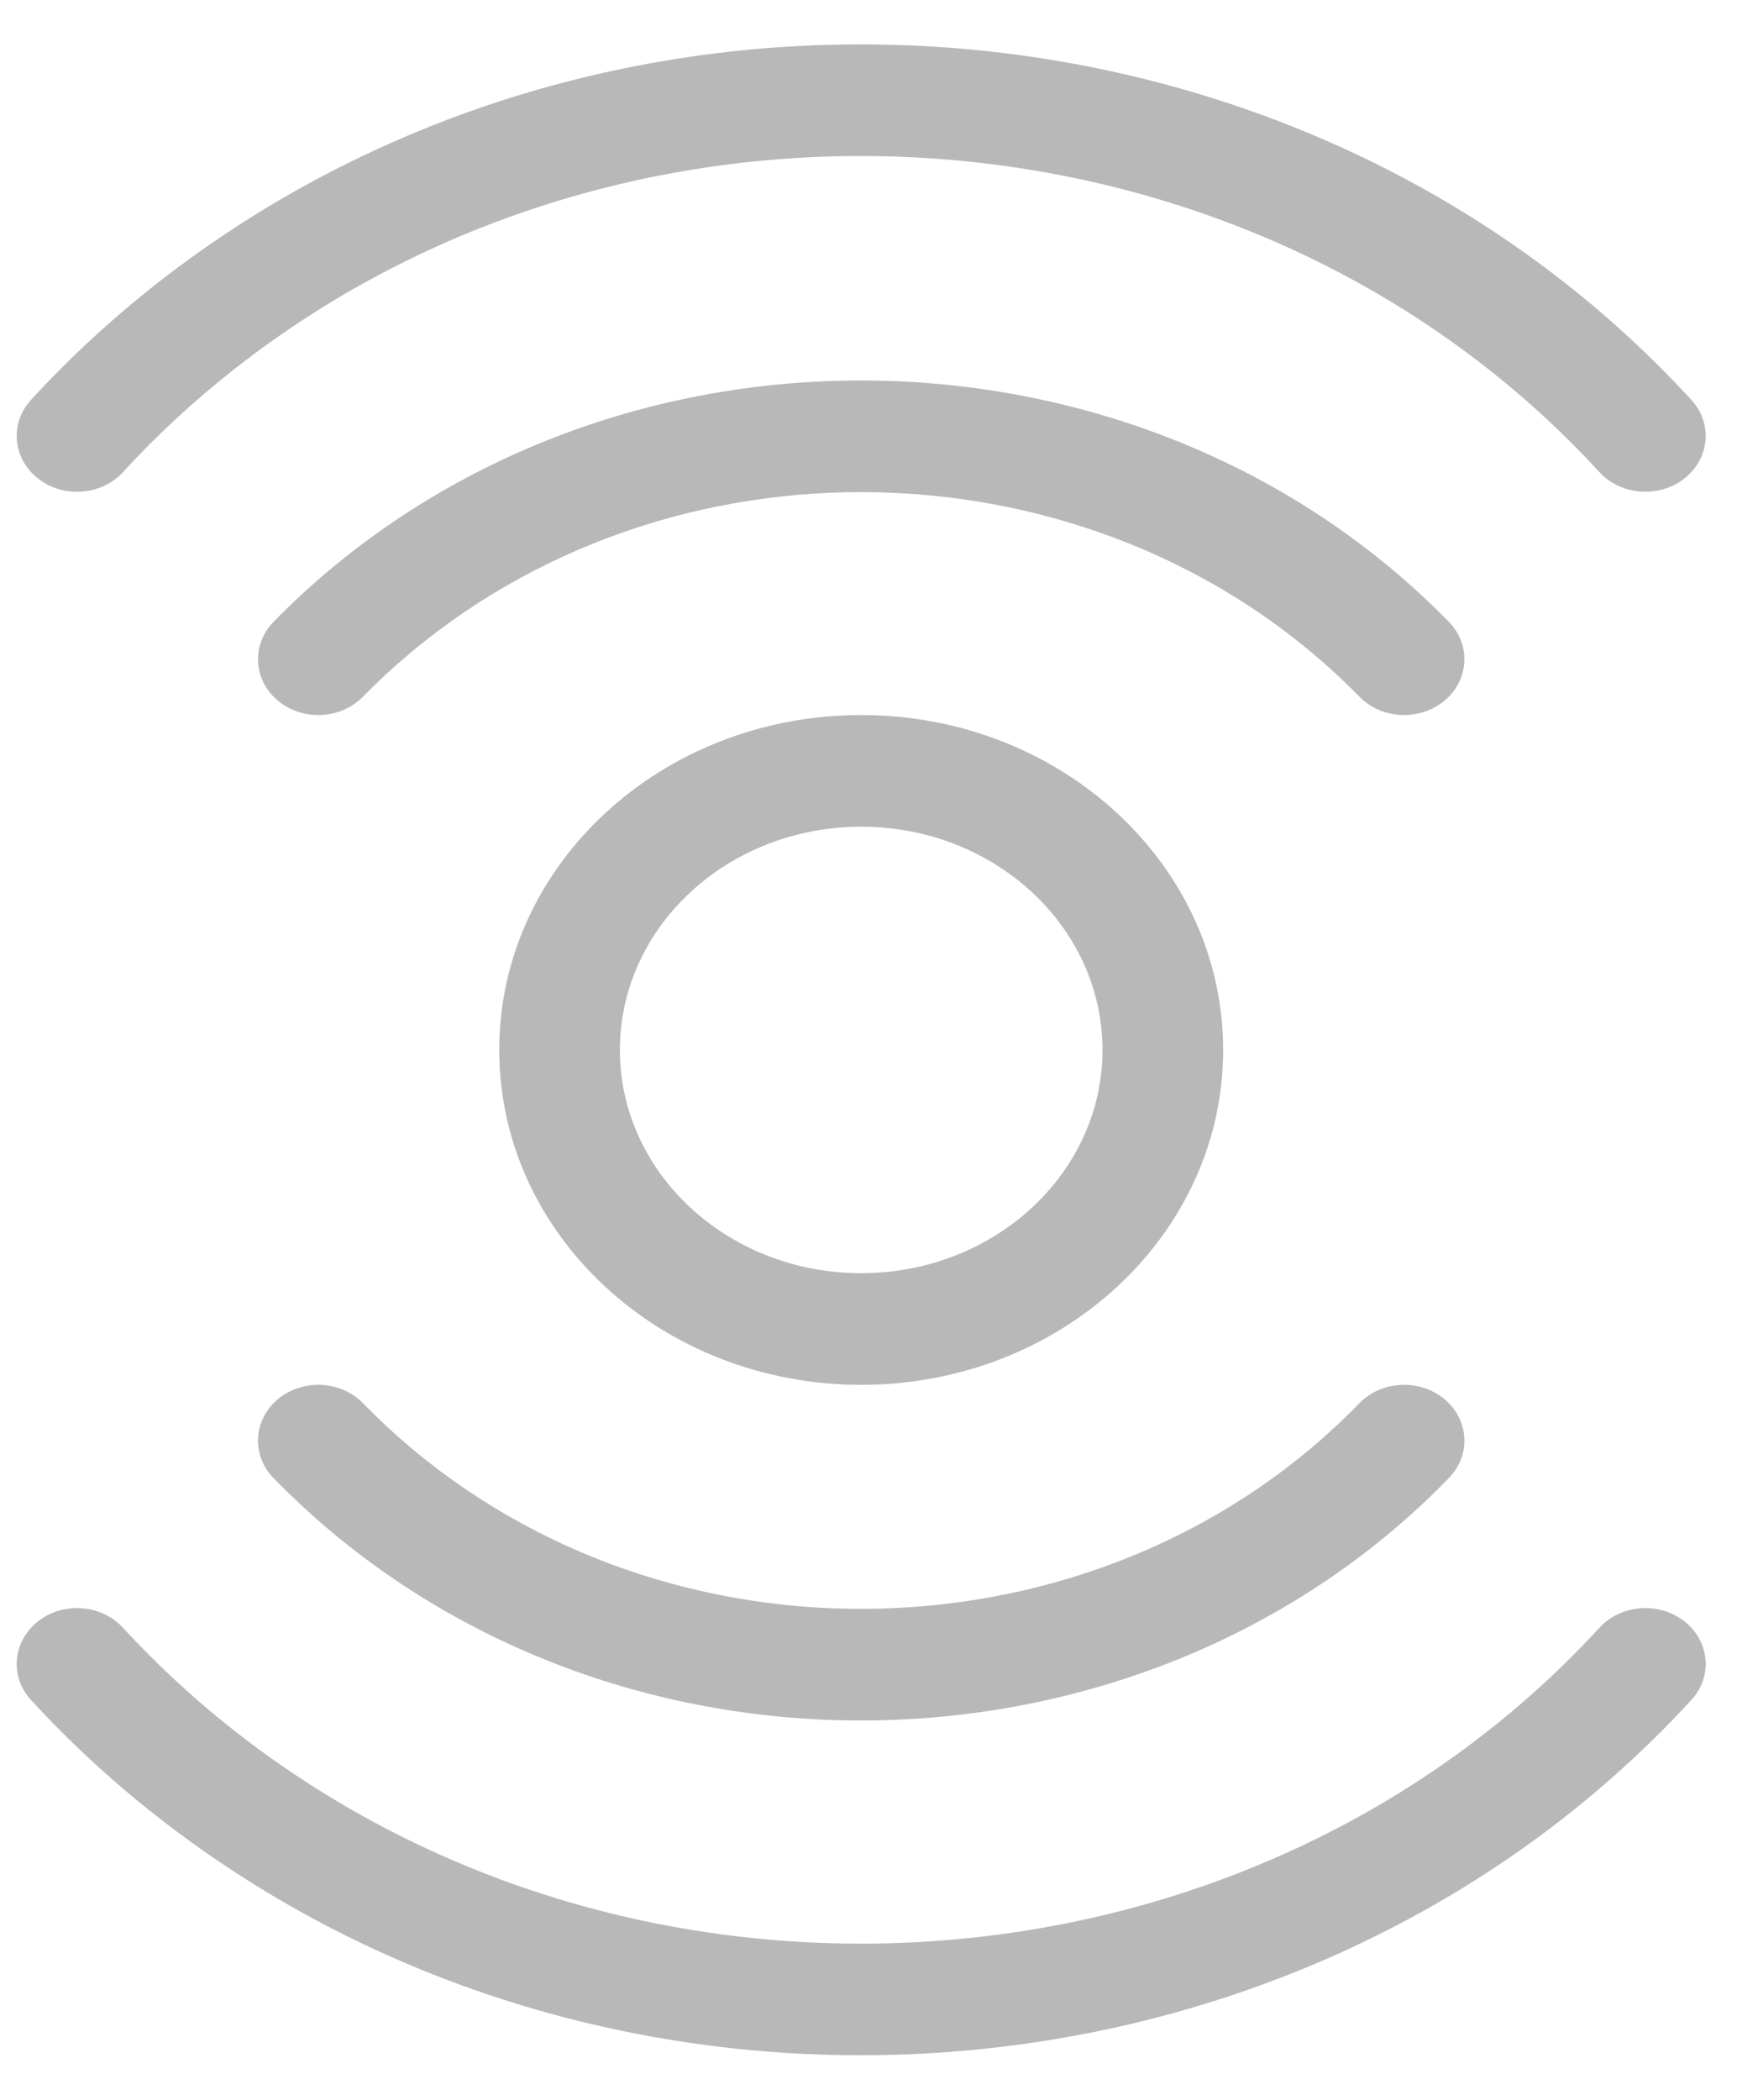 <svg width="24" height="29" viewBox="0 0 24 29" fill="none" xmlns="http://www.w3.org/2000/svg">
<path d="M6.898 14.5C6.898 11.946 9.137 9.875 11.899 9.875C14.661 9.875 16.9 11.946 16.9 14.5C16.9 17.054 14.661 19.125 11.899 19.125C9.137 19.125 6.898 17.054 6.898 14.5ZM8.565 14.5C8.565 16.203 10.058 17.583 11.899 17.583C13.74 17.583 15.233 16.203 15.233 14.5C15.233 12.797 13.74 11.417 11.899 11.417C10.058 11.417 8.565 12.797 8.565 14.5ZM5.016 9.621C4.707 9.937 4.18 9.961 3.839 9.676C3.498 9.39 3.471 8.903 3.78 8.587C4.025 8.337 4.282 8.099 4.553 7.872C9.037 4.12 15.961 4.44 20.018 8.587C20.327 8.903 20.301 9.39 19.959 9.676C19.618 9.961 19.091 9.937 18.782 9.621C15.342 6.106 9.472 5.834 5.671 9.016C5.442 9.207 5.223 9.409 5.016 9.621ZM23.369 5.522C23.667 5.846 23.624 6.333 23.273 6.608C22.923 6.884 22.397 6.844 22.099 6.52C17.315 1.31 8.87 0.673 3.237 5.098C2.684 5.532 2.169 6.008 1.699 6.52C1.402 6.844 0.876 6.884 0.525 6.608C0.174 6.333 0.131 5.846 0.429 5.522C0.957 4.946 1.536 4.412 2.158 3.923C8.493 -1.053 17.989 -0.337 23.369 5.522ZM18.78 19.381C19.088 19.064 19.615 19.038 19.957 19.322C20.299 19.607 20.328 20.094 20.02 20.411C15.992 24.559 9.09 24.901 4.605 21.176C4.315 20.934 4.039 20.679 3.778 20.411C3.47 20.094 3.499 19.607 3.841 19.322C4.184 19.038 4.71 19.064 5.018 19.381C5.239 19.608 5.473 19.824 5.719 20.029C9.519 23.186 15.367 22.895 18.78 19.381ZM22.099 22.48C22.397 22.155 22.923 22.116 23.274 22.392C23.625 22.668 23.667 23.154 23.369 23.478C17.983 29.337 8.482 30.049 2.148 25.068C1.529 24.582 0.955 24.05 0.429 23.478C0.131 23.154 0.174 22.668 0.524 22.392C0.875 22.116 1.401 22.155 1.699 22.48C2.167 22.988 2.678 23.461 3.227 23.893C8.861 28.323 17.31 27.69 22.099 22.48Z" fill="#B8B8B8"/>
</svg>
